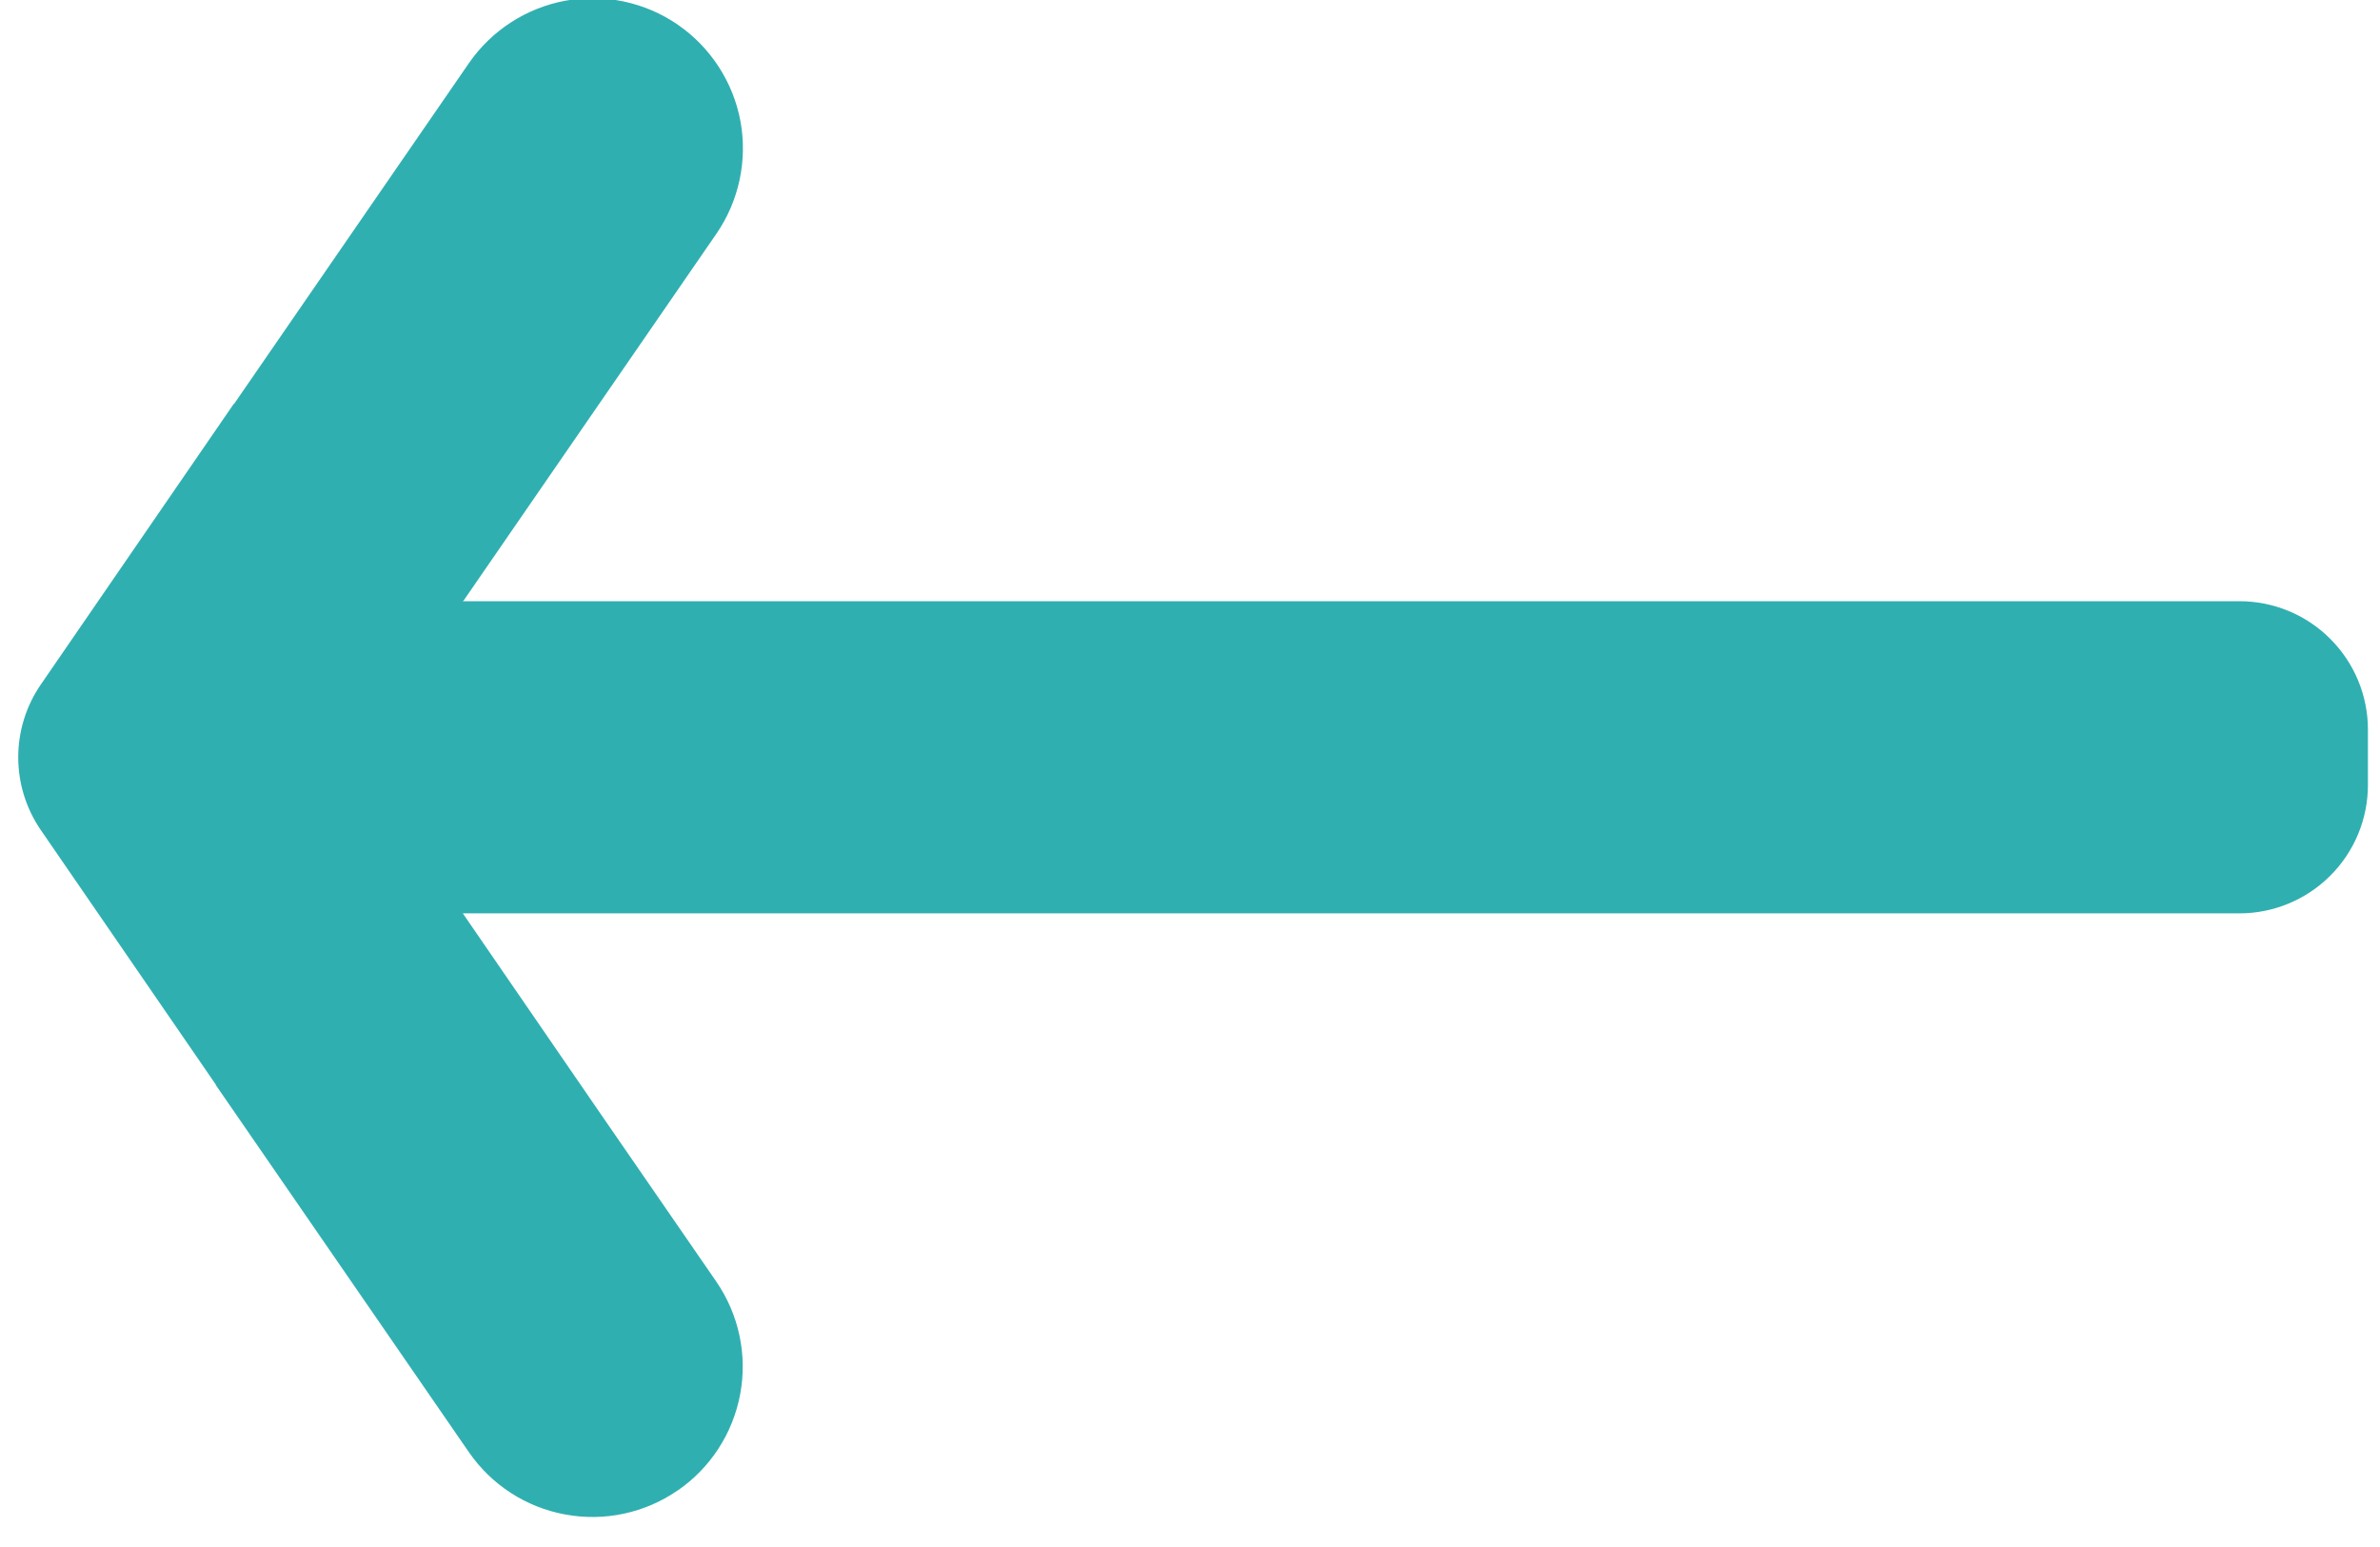 <svg viewBox="0 0 20 13" xmlns="http://www.w3.org/2000/svg" fill-rule="evenodd" clip-rule="evenodd" stroke-linejoin="round" stroke-miterlimit="2"><path d="M326.133,427.513L326.131,427.515C326.131,427.515 324.847,425.652 324.005,424.43C323.816,424.155 323.743,423.815 323.803,423.486C323.864,423.157 324.053,422.865 324.328,422.675C324.329,422.675 324.329,422.675 324.329,422.674C324.605,422.484 324.945,422.412 325.274,422.472C325.603,422.533 325.895,422.722 326.085,422.997L328.058,425.86L328.061,425.86L329.682,428.218C329.935,428.586 329.935,429.073 329.682,429.441L328.21,431.582L328.212,431.583C328.212,431.583 326.928,433.446 326.086,434.667C325.896,434.943 325.605,435.132 325.275,435.192C324.946,435.253 324.606,435.18 324.331,434.99C324.331,434.99 324.33,434.99 324.33,434.99C324.054,434.8 323.866,434.508 323.805,434.179C323.744,433.85 323.817,433.51 324.007,433.234L324.967,431.842L326.136,430.141L311.208,430.141C310.922,430.141 310.647,430.027 310.445,429.825C310.242,429.623 310.128,429.348 310.128,429.062C310.128,428.908 310.128,428.751 310.128,428.597C310.128,428.311 310.242,428.036 310.445,427.834C310.647,427.631 310.922,427.518 311.208,427.518C314.802,427.518 326.136,427.518 326.136,427.518L326.133,427.513Z" fill="#30afb1" transform="matrix(1,0,0,1,-310.128,-422.451) matrix(0.54,0,0,0.54,55.867,155.404) matrix(-1.852,0,0,1.852,1082.06,-287.876)"/></svg>